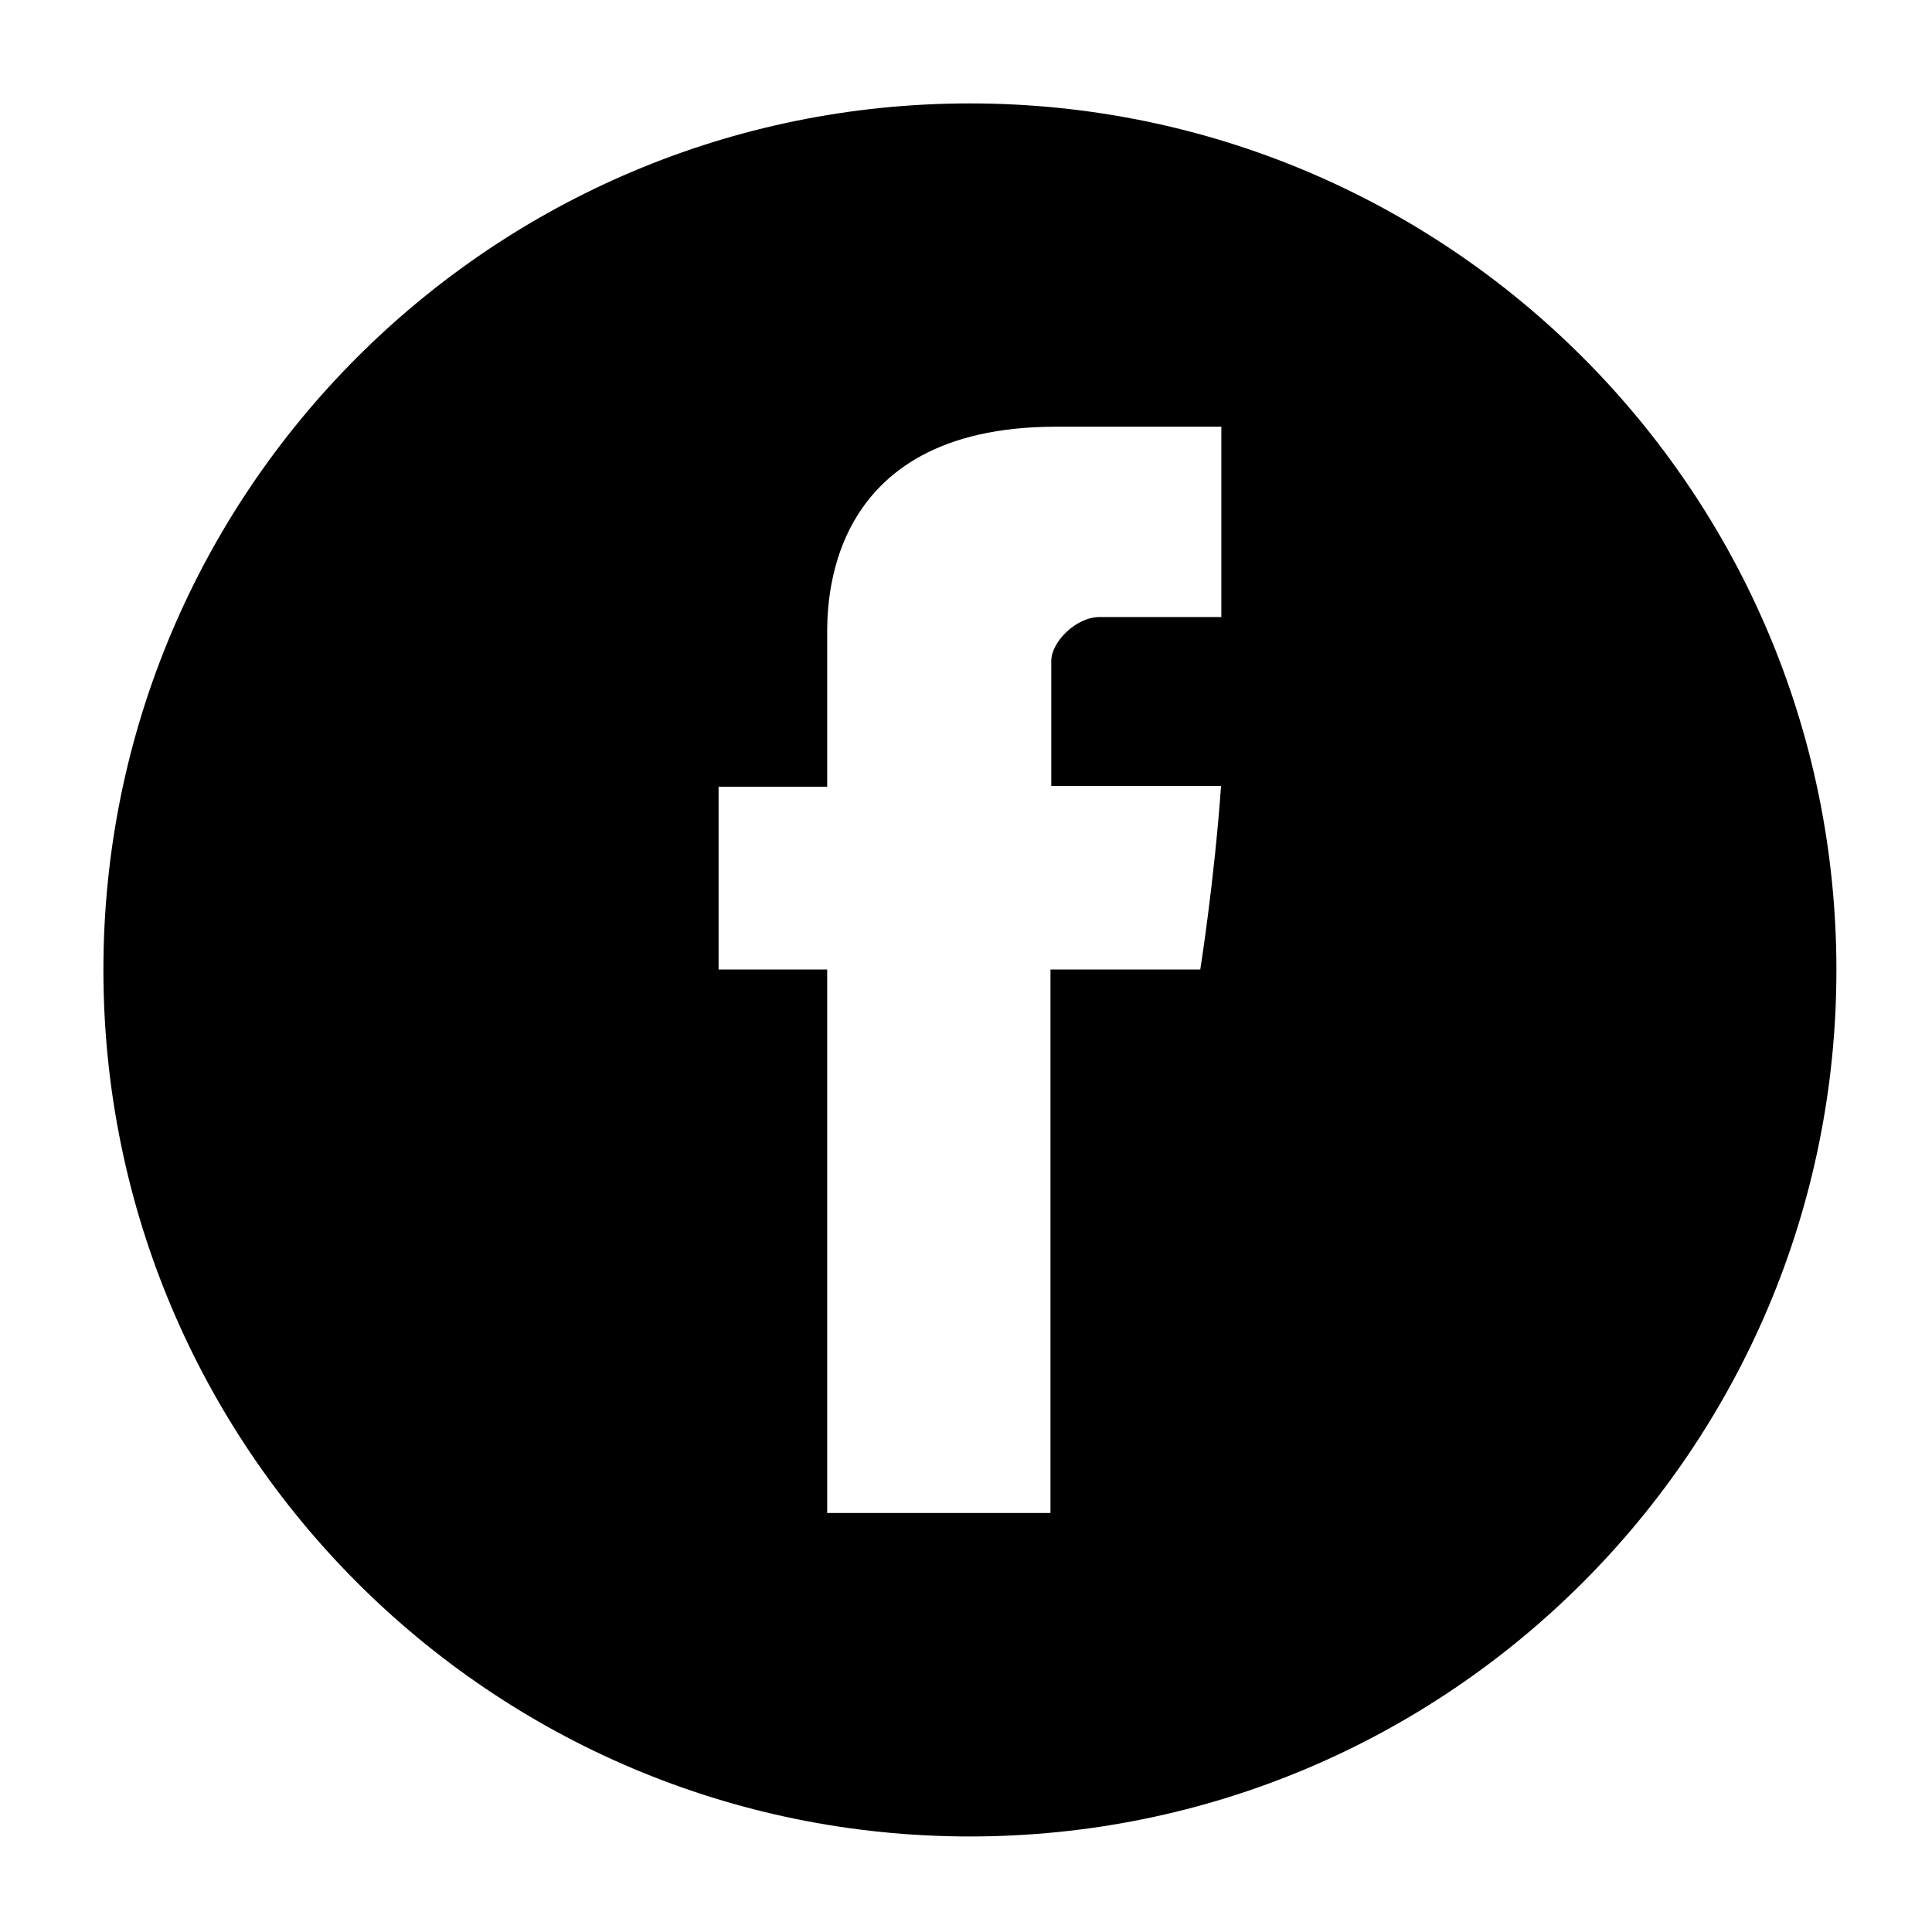 <svg viewBox="0 0 80 80" xmlns="http://www.w3.org/2000/svg"><path d="M40.162 4.282c-19.817 0-35.88 16.065-35.88 35.877 0 19.819 16.063 35.885 35.88 35.885s35.88-16.065 35.88-35.885c-.003-19.812-16.063-35.877-35.88-35.877M50.571 25.55h-5.035c-.995 0-2.005 1.043-2.005 1.817v5.177h7.03c-.282 3.969-.86 7.601-.86 7.601h-6.203V62.65h-9.246V40.146h-4.497v-7.571h4.497v-6.193c0-1.134-.228-8.713 9.474-8.713h6.847v7.88l-.002.001z"></path></svg>